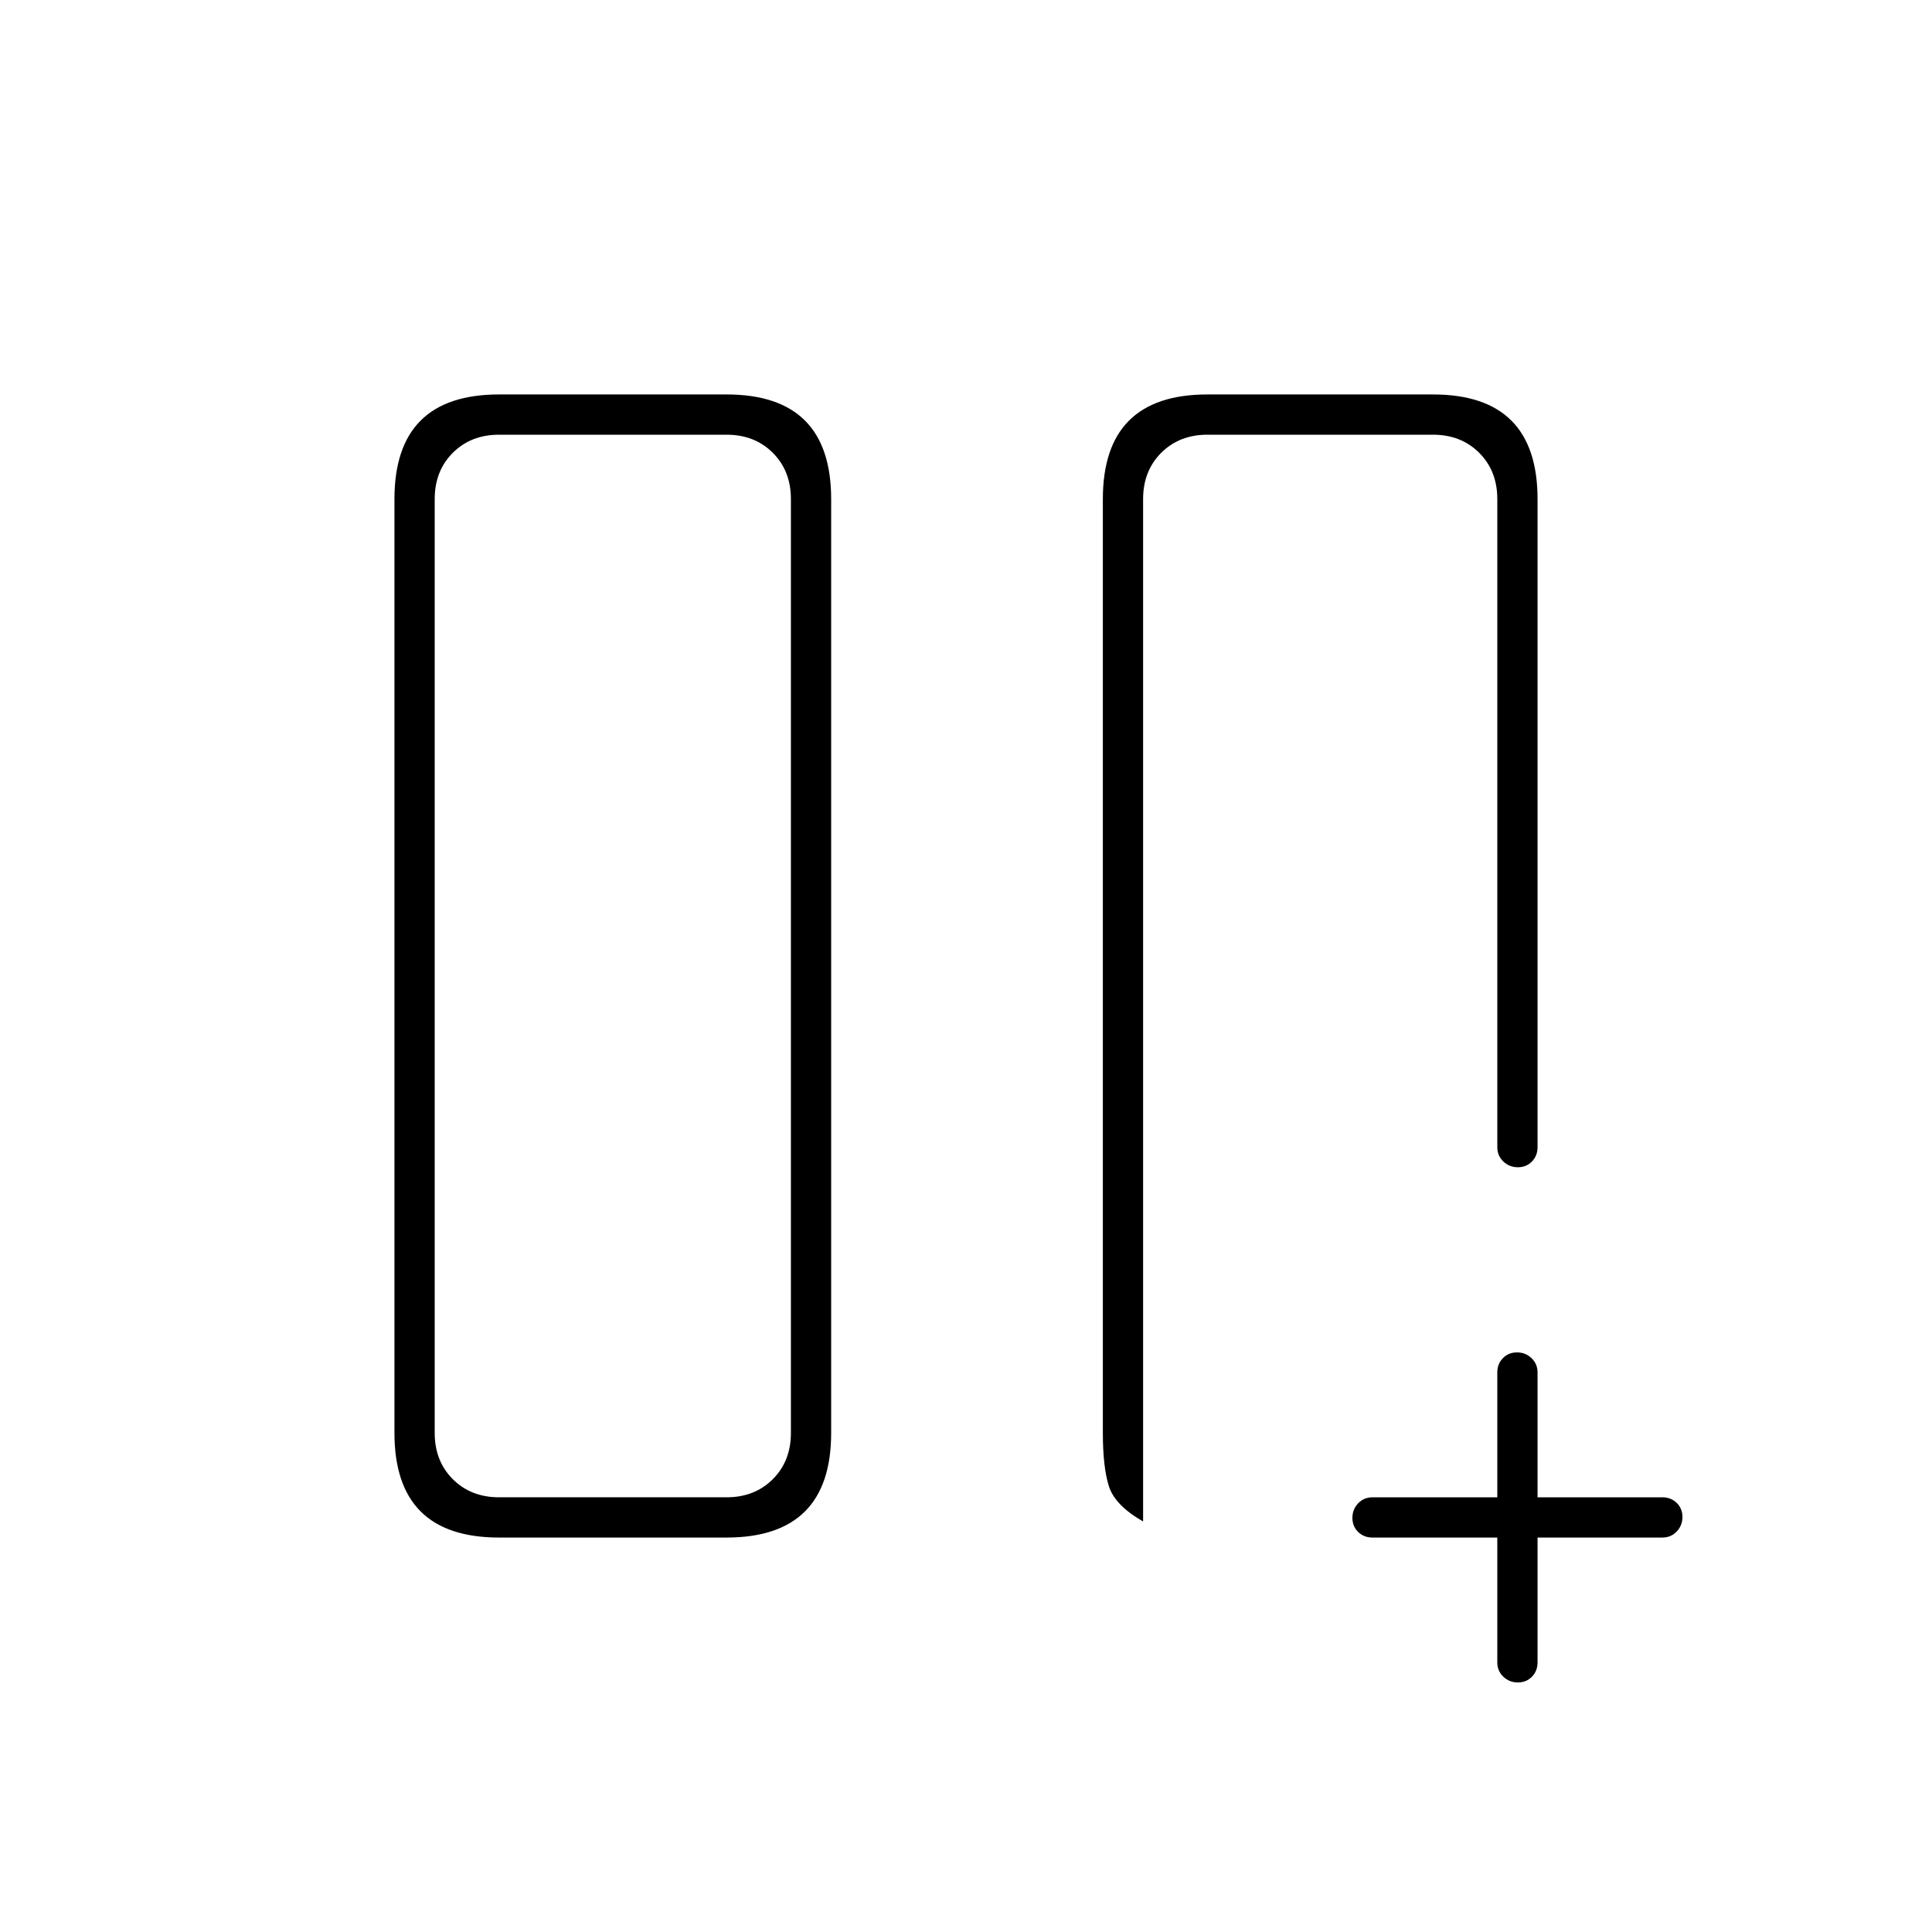 <svg xmlns="http://www.w3.org/2000/svg" height="20" viewBox="0 -960 960 960" width="20"><path d="M744-744h1-177 176Zm-196 32q0-26 13-39t39-13h112q26 0 39 13t13 39v322q0 4.3-2.789 7.15-2.79 2.85-7 2.85-4.211 0-7.211-2.85t-3-7.15v-322q0-14-9-23t-23-9H600q-14 0-23 9t-9 23v508q-14-8-17-17.5t-3-26.5v-464ZM248-196q-26 0-39-13t-13-39v-464q0-26 13-39t39-13h113q26 0 39 13t13 39v464q0 26-13 39t-39 13H248Zm145-516q0-14-9-23t-23-9H248q-14 0-23 9t-9 23v464q0 14 9 23t23 9h113q14 0 23-9t9-23v-464Zm0-32H216h177Zm351 548h-62q-4.3 0-7.15-2.789-2.85-2.79-2.85-7 0-4.211 2.85-7.211t7.15-3h62v-62q0-4.3 2.789-7.15 2.79-2.85 7-2.85 4.211 0 7.211 2.85t3 7.15v62h62q4.3 0 7.15 2.789 2.85 2.79 2.85 7 0 4.211-2.85 7.211t-7.15 3h-62v62q0 4.3-2.789 7.15-2.79 2.85-7 2.85-4.211 0-7.211-2.85t-3-7.15v-62Z"/></svg>